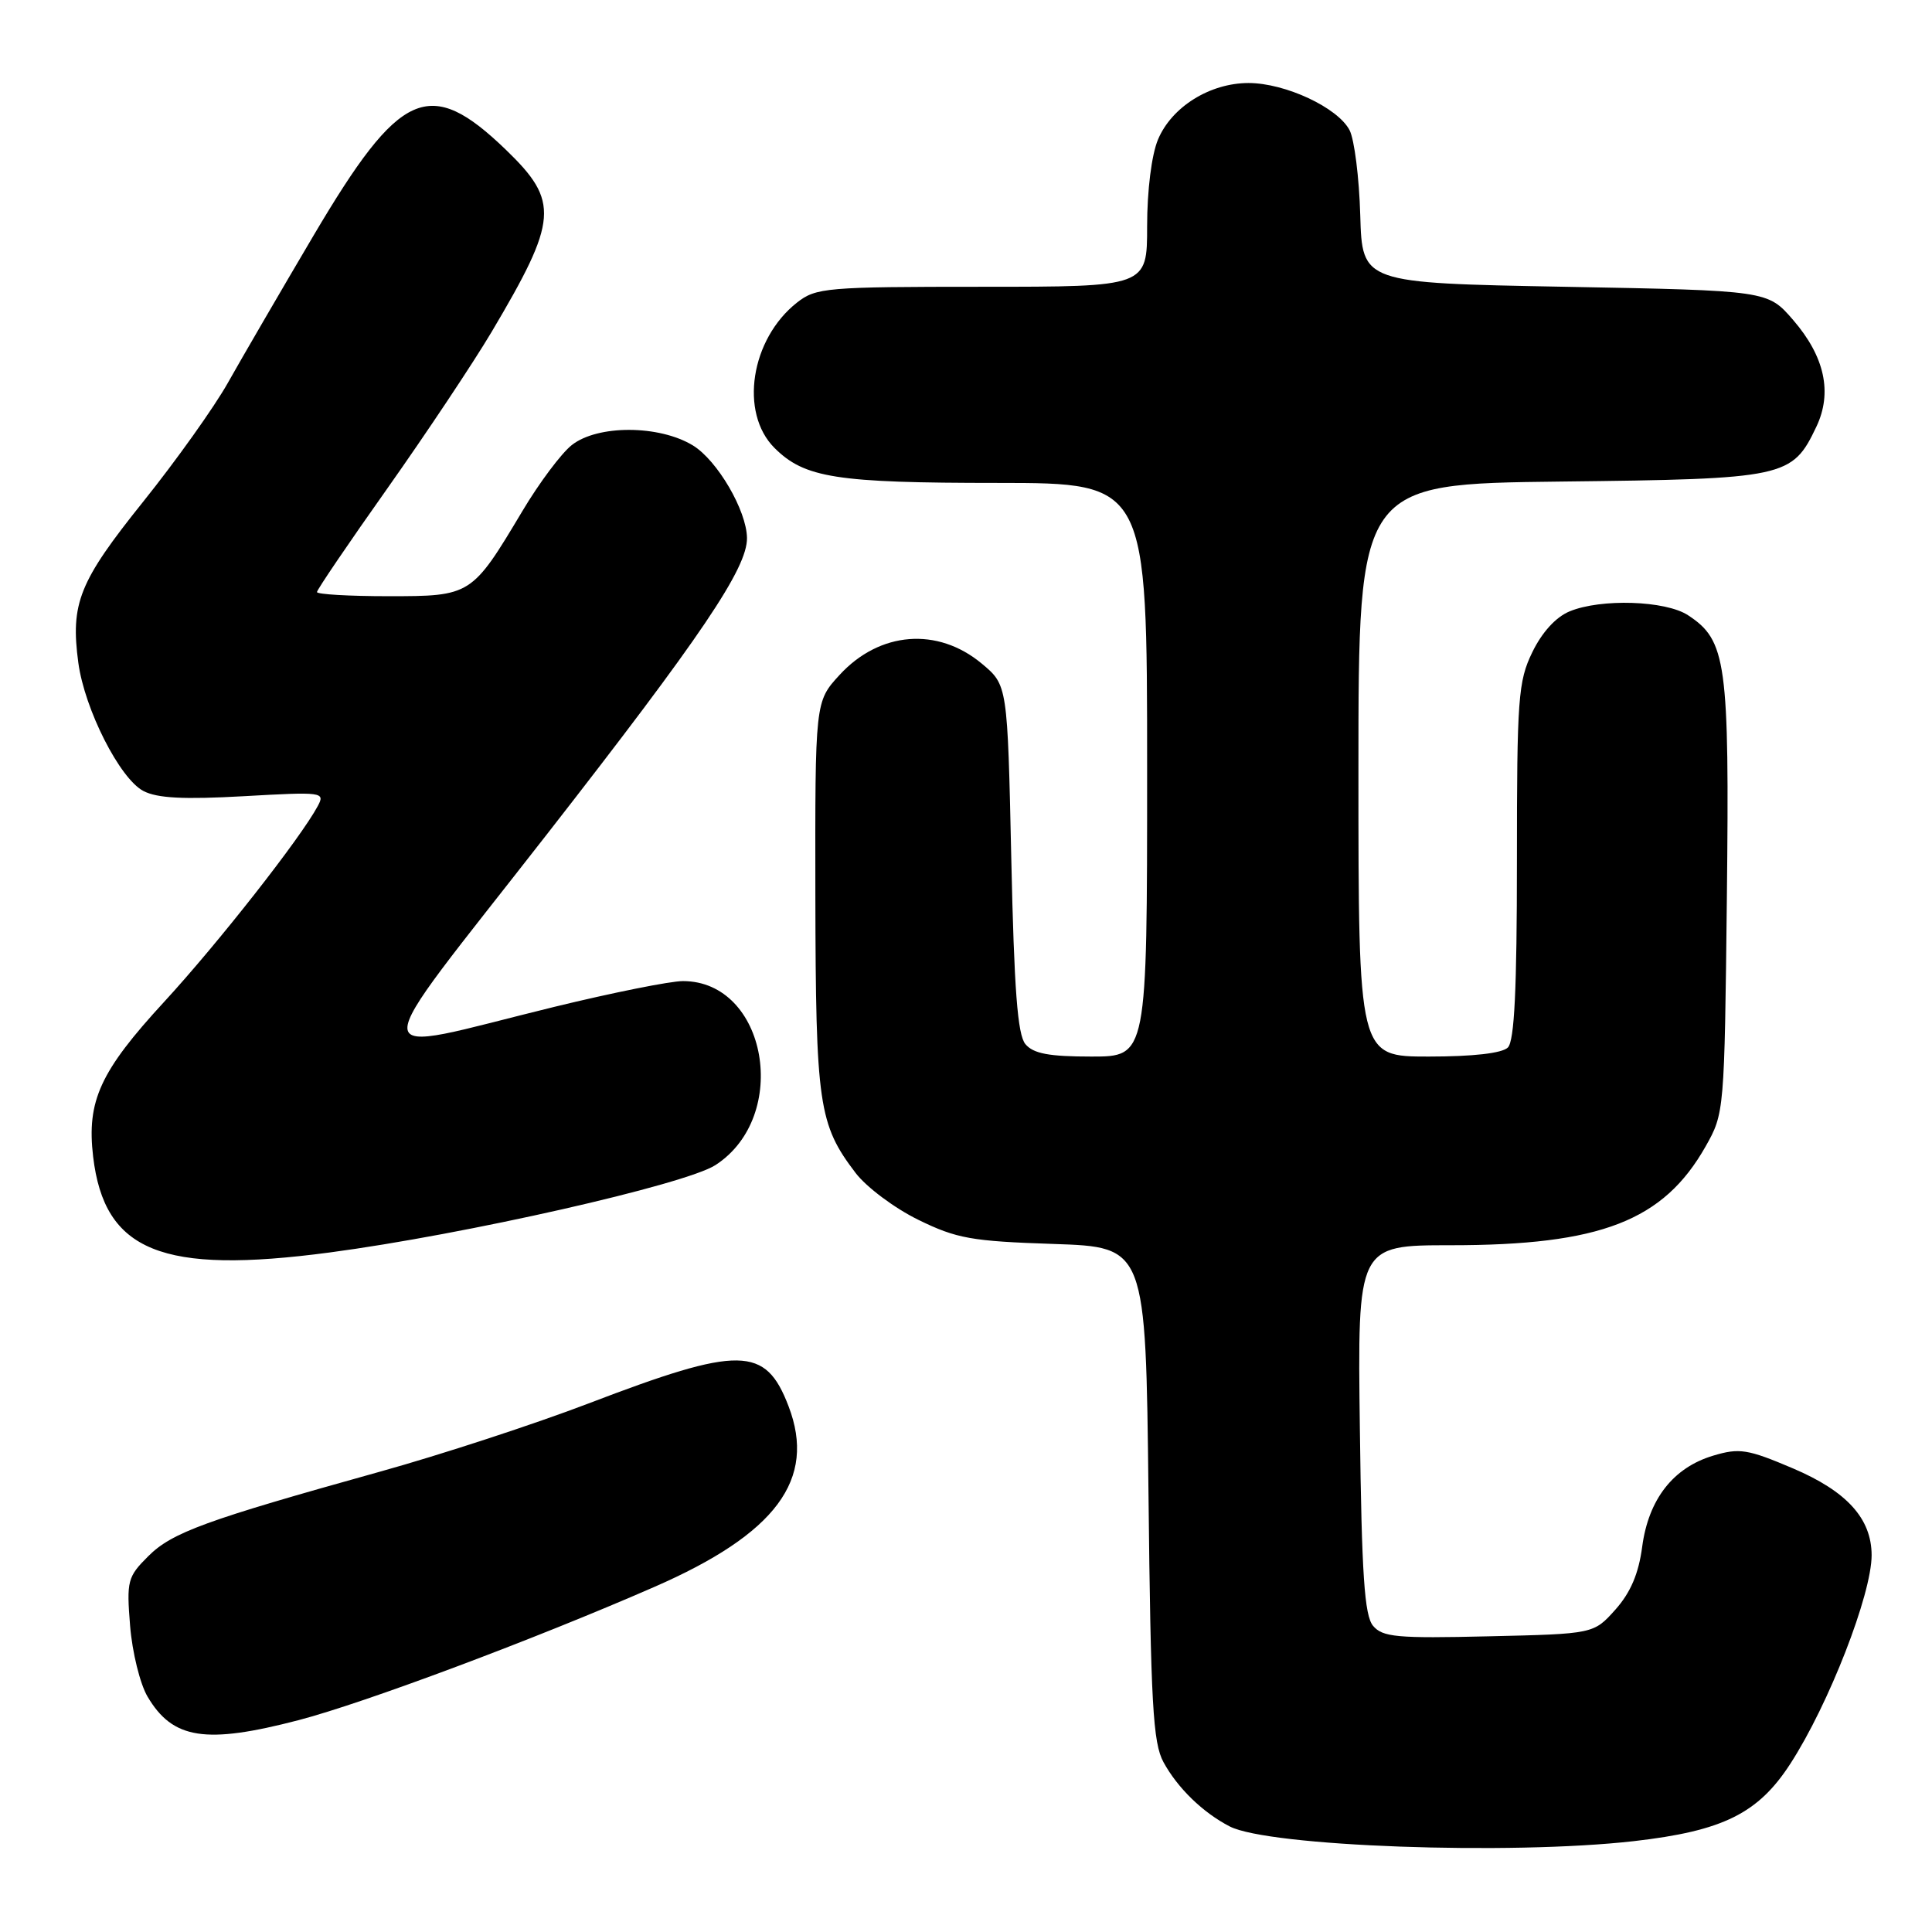 <?xml version="1.0" encoding="UTF-8" standalone="no"?>
<!DOCTYPE svg PUBLIC "-//W3C//DTD SVG 1.1//EN" "http://www.w3.org/Graphics/SVG/1.1/DTD/svg11.dtd" >
<svg xmlns="http://www.w3.org/2000/svg" xmlns:xlink="http://www.w3.org/1999/xlink" version="1.1" viewBox="0 0 256 256">
 <g >
 <path fill="currentColor"
d=" M 216.50 243.96 C 228.30 242.61 232.97 240.30 237.24 233.69 C 242.33 225.83 248.00 211.25 248.00 206.07 C 247.99 201.22 244.72 197.61 237.58 194.57 C 231.56 192.01 230.48 191.84 227.01 192.88 C 221.70 194.47 218.44 198.66 217.60 204.94 C 217.13 208.52 216.06 211.02 214.05 213.28 C 211.17 216.50 211.17 216.50 197.27 216.82 C 185.08 217.11 183.19 216.93 181.93 215.42 C 180.80 214.05 180.43 208.66 180.19 189.35 C 179.87 165.00 179.87 165.00 192.23 165.00 C 212.09 165.00 220.41 161.78 226.00 151.91 C 228.48 147.53 228.50 147.29 228.82 118.88 C 229.16 87.74 228.77 84.86 223.67 81.52 C 220.70 79.57 212.13 79.29 207.98 81.01 C 206.16 81.76 204.32 83.78 203.04 86.42 C 201.16 90.29 201.00 92.53 201.00 114.12 C 201.00 131.05 200.67 137.93 199.80 138.80 C 199.04 139.56 195.20 140.00 189.30 140.00 C 180.00 140.00 180.00 140.00 180.00 102.06 C 180.00 64.12 180.00 64.12 206.80 63.81 C 236.61 63.47 237.47 63.28 240.67 56.56 C 242.83 52.03 241.79 47.25 237.60 42.40 C 234.23 38.50 234.23 38.50 207.37 38.00 C 180.50 37.50 180.50 37.50 180.24 28.50 C 180.10 23.55 179.46 18.49 178.83 17.26 C 177.28 14.26 170.30 11.00 165.43 11.00 C 160.30 11.01 155.25 14.17 153.44 18.49 C 152.59 20.52 152.00 25.24 152.00 29.97 C 152.00 38.00 152.00 38.00 130.13 38.00 C 109.48 38.00 108.12 38.12 105.61 40.09 C 99.47 44.92 97.95 54.68 102.62 59.35 C 106.61 63.33 110.78 63.99 132.25 63.99 C 152.00 64.00 152.00 64.00 152.00 102.00 C 152.00 140.00 152.00 140.00 144.62 140.00 C 138.99 140.00 136.92 139.61 135.87 138.35 C 134.83 137.10 134.38 131.14 134.00 113.74 C 133.50 90.78 133.50 90.78 130.10 87.94 C 124.24 83.05 116.55 83.66 111.25 89.43 C 108.00 92.97 108.00 92.97 108.04 118.74 C 108.09 146.40 108.47 148.99 113.37 155.42 C 114.81 157.31 118.55 160.10 121.68 161.63 C 126.76 164.12 128.73 164.47 139.60 164.83 C 151.82 165.24 151.82 165.24 152.18 197.87 C 152.48 225.76 152.77 230.94 154.17 233.50 C 156.04 236.93 159.39 240.18 162.94 242.01 C 168.08 244.67 200.06 245.83 216.50 243.96 Z  M 39.56 227.93 C 48.29 225.65 70.79 217.23 86.67 210.29 C 102.85 203.23 108.20 196.04 104.49 186.34 C 101.43 178.33 98.08 178.28 77.97 185.97 C 70.88 188.68 58.43 192.76 50.29 195.02 C 27.18 201.46 22.77 203.07 19.63 206.22 C 16.90 208.94 16.76 209.48 17.24 215.44 C 17.52 218.92 18.56 223.14 19.55 224.81 C 22.89 230.47 27.24 231.14 39.56 227.93 Z  M 43.68 165.96 C 61.56 163.59 90.81 156.96 94.80 154.38 C 104.79 147.91 101.63 130.00 90.49 130.00 C 88.81 130.00 81.15 131.54 73.47 133.41 C 47.60 139.73 47.71 142.31 72.46 110.56 C 92.97 84.26 99.03 75.28 98.98 71.28 C 98.93 67.64 95.05 61.00 91.81 59.02 C 87.34 56.30 79.20 56.27 75.77 58.97 C 74.39 60.05 71.44 63.99 69.22 67.72 C 62.51 78.95 62.43 79.00 51.46 79.00 C 46.26 79.00 42.00 78.75 42.00 78.45 C 42.00 78.15 46.20 71.96 51.34 64.70 C 56.47 57.44 62.68 48.12 65.13 44.00 C 73.96 29.11 74.15 26.71 67.03 19.84 C 56.90 10.08 53.01 11.81 41.57 31.17 C 37.13 38.69 32.02 47.48 30.21 50.70 C 28.40 53.93 23.34 61.03 18.97 66.48 C 10.47 77.08 9.32 79.94 10.38 87.83 C 11.22 94.00 15.87 103.17 19.00 104.81 C 20.84 105.77 24.35 105.95 32.32 105.50 C 42.76 104.91 43.10 104.95 42.11 106.80 C 39.84 111.04 28.90 124.98 21.75 132.75 C 13.27 141.96 11.47 145.88 12.34 153.26 C 13.83 165.83 21.43 168.91 43.68 165.96 Z "/>
</g>
</svg>